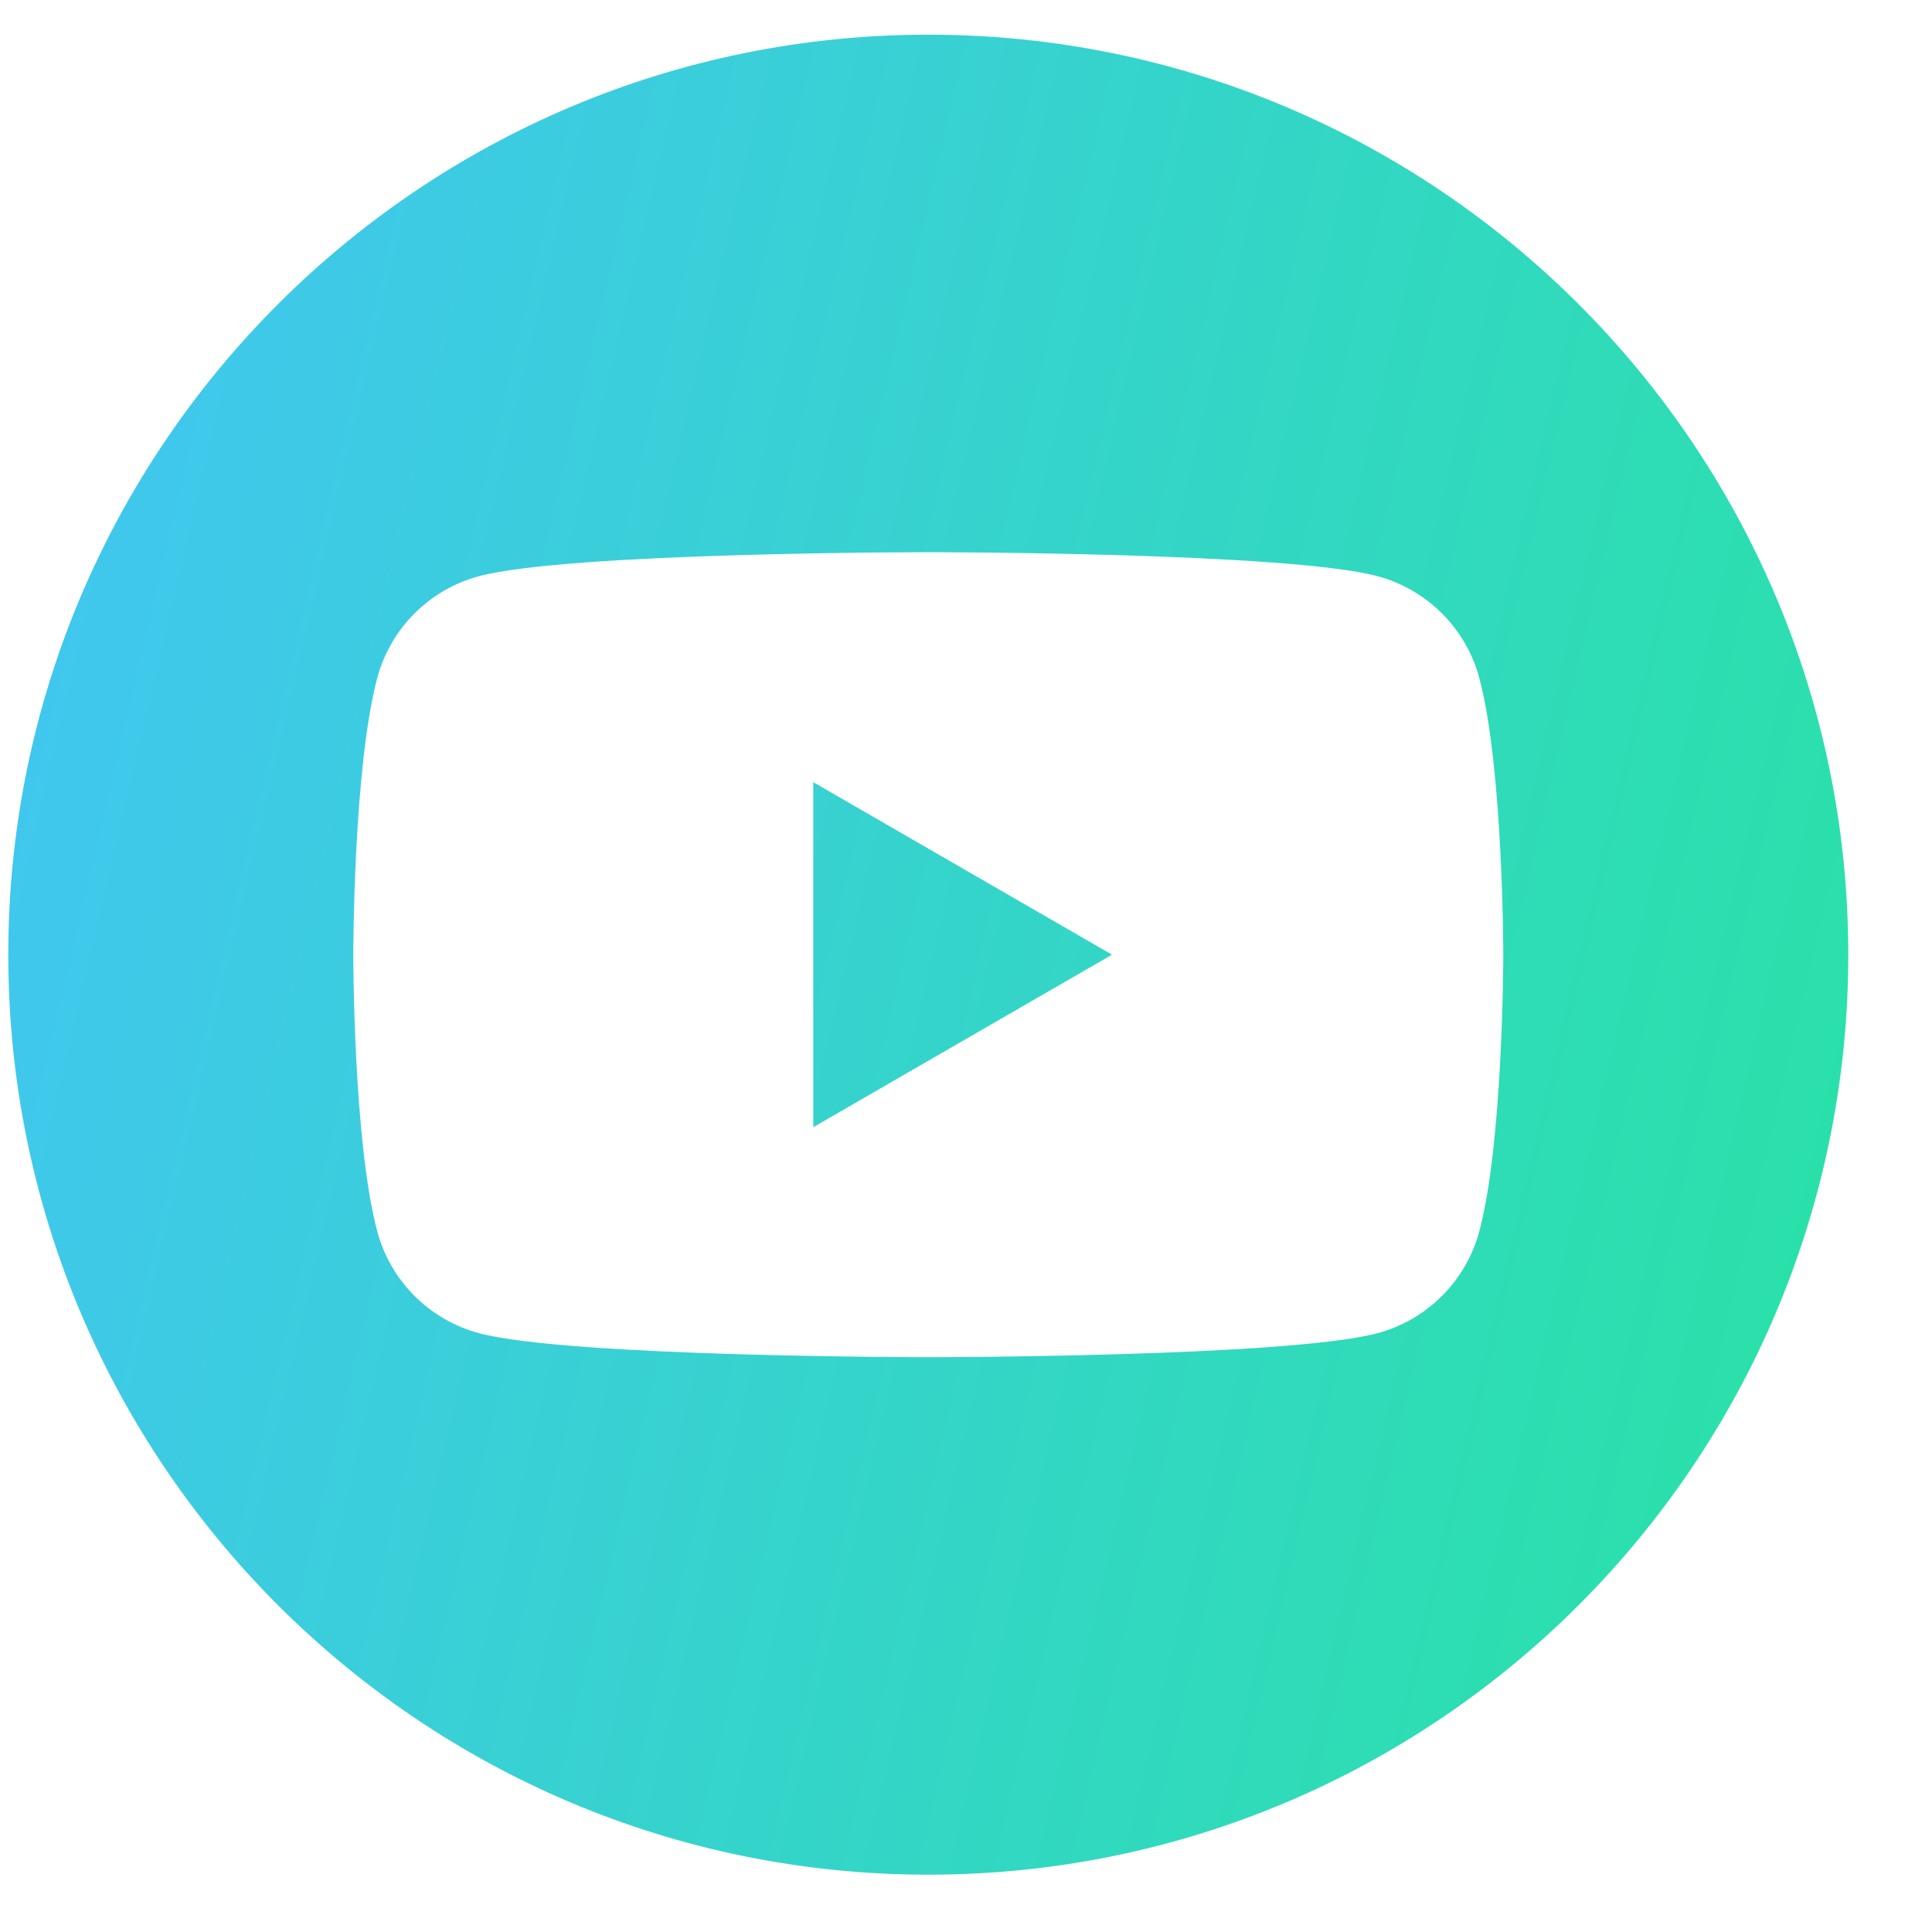 <svg width="21" height="21" viewBox="0 0 21 21" fill="none" xmlns="http://www.w3.org/2000/svg">
<path fill-rule="evenodd" clip-rule="evenodd" d="M10.09 0.377C15.609 0.377 20.09 4.858 20.09 10.377C20.09 15.896 15.609 20.377 10.09 20.377C4.571 20.377 0.09 15.896 0.09 10.377C0.09 4.858 4.571 0.377 10.09 0.377ZM16.079 7.368C15.935 6.83 15.511 6.407 14.974 6.263C13.999 6.002 10.09 6.002 10.09 6.002C10.09 6.002 6.181 6.002 5.206 6.263C4.668 6.407 4.245 6.83 4.101 7.368C3.84 8.343 3.84 10.377 3.84 10.377C3.84 10.377 3.84 12.411 4.101 13.386C4.245 13.924 4.668 14.347 5.206 14.491C6.181 14.752 10.09 14.752 10.09 14.752C10.09 14.752 13.999 14.752 14.974 14.491C15.511 14.347 15.935 13.924 16.079 13.386C16.34 12.411 16.34 10.377 16.34 10.377C16.34 10.377 16.34 8.343 16.079 7.368ZM8.84 12.252V8.502L12.087 10.377L8.84 12.252Z" fill="url(#paint0_linear_9272_3482)"/>
<defs>
<linearGradient id="paint0_linear_9272_3482" x1="-1.399" y1="-0.911" x2="24.642" y2="5.183" gradientUnits="userSpaceOnUse">
<stop offset="0.01" stop-color="#44C3F9"/>
<stop offset="1" stop-color="#27E4A0"/>
</linearGradient>
</defs>
</svg>
